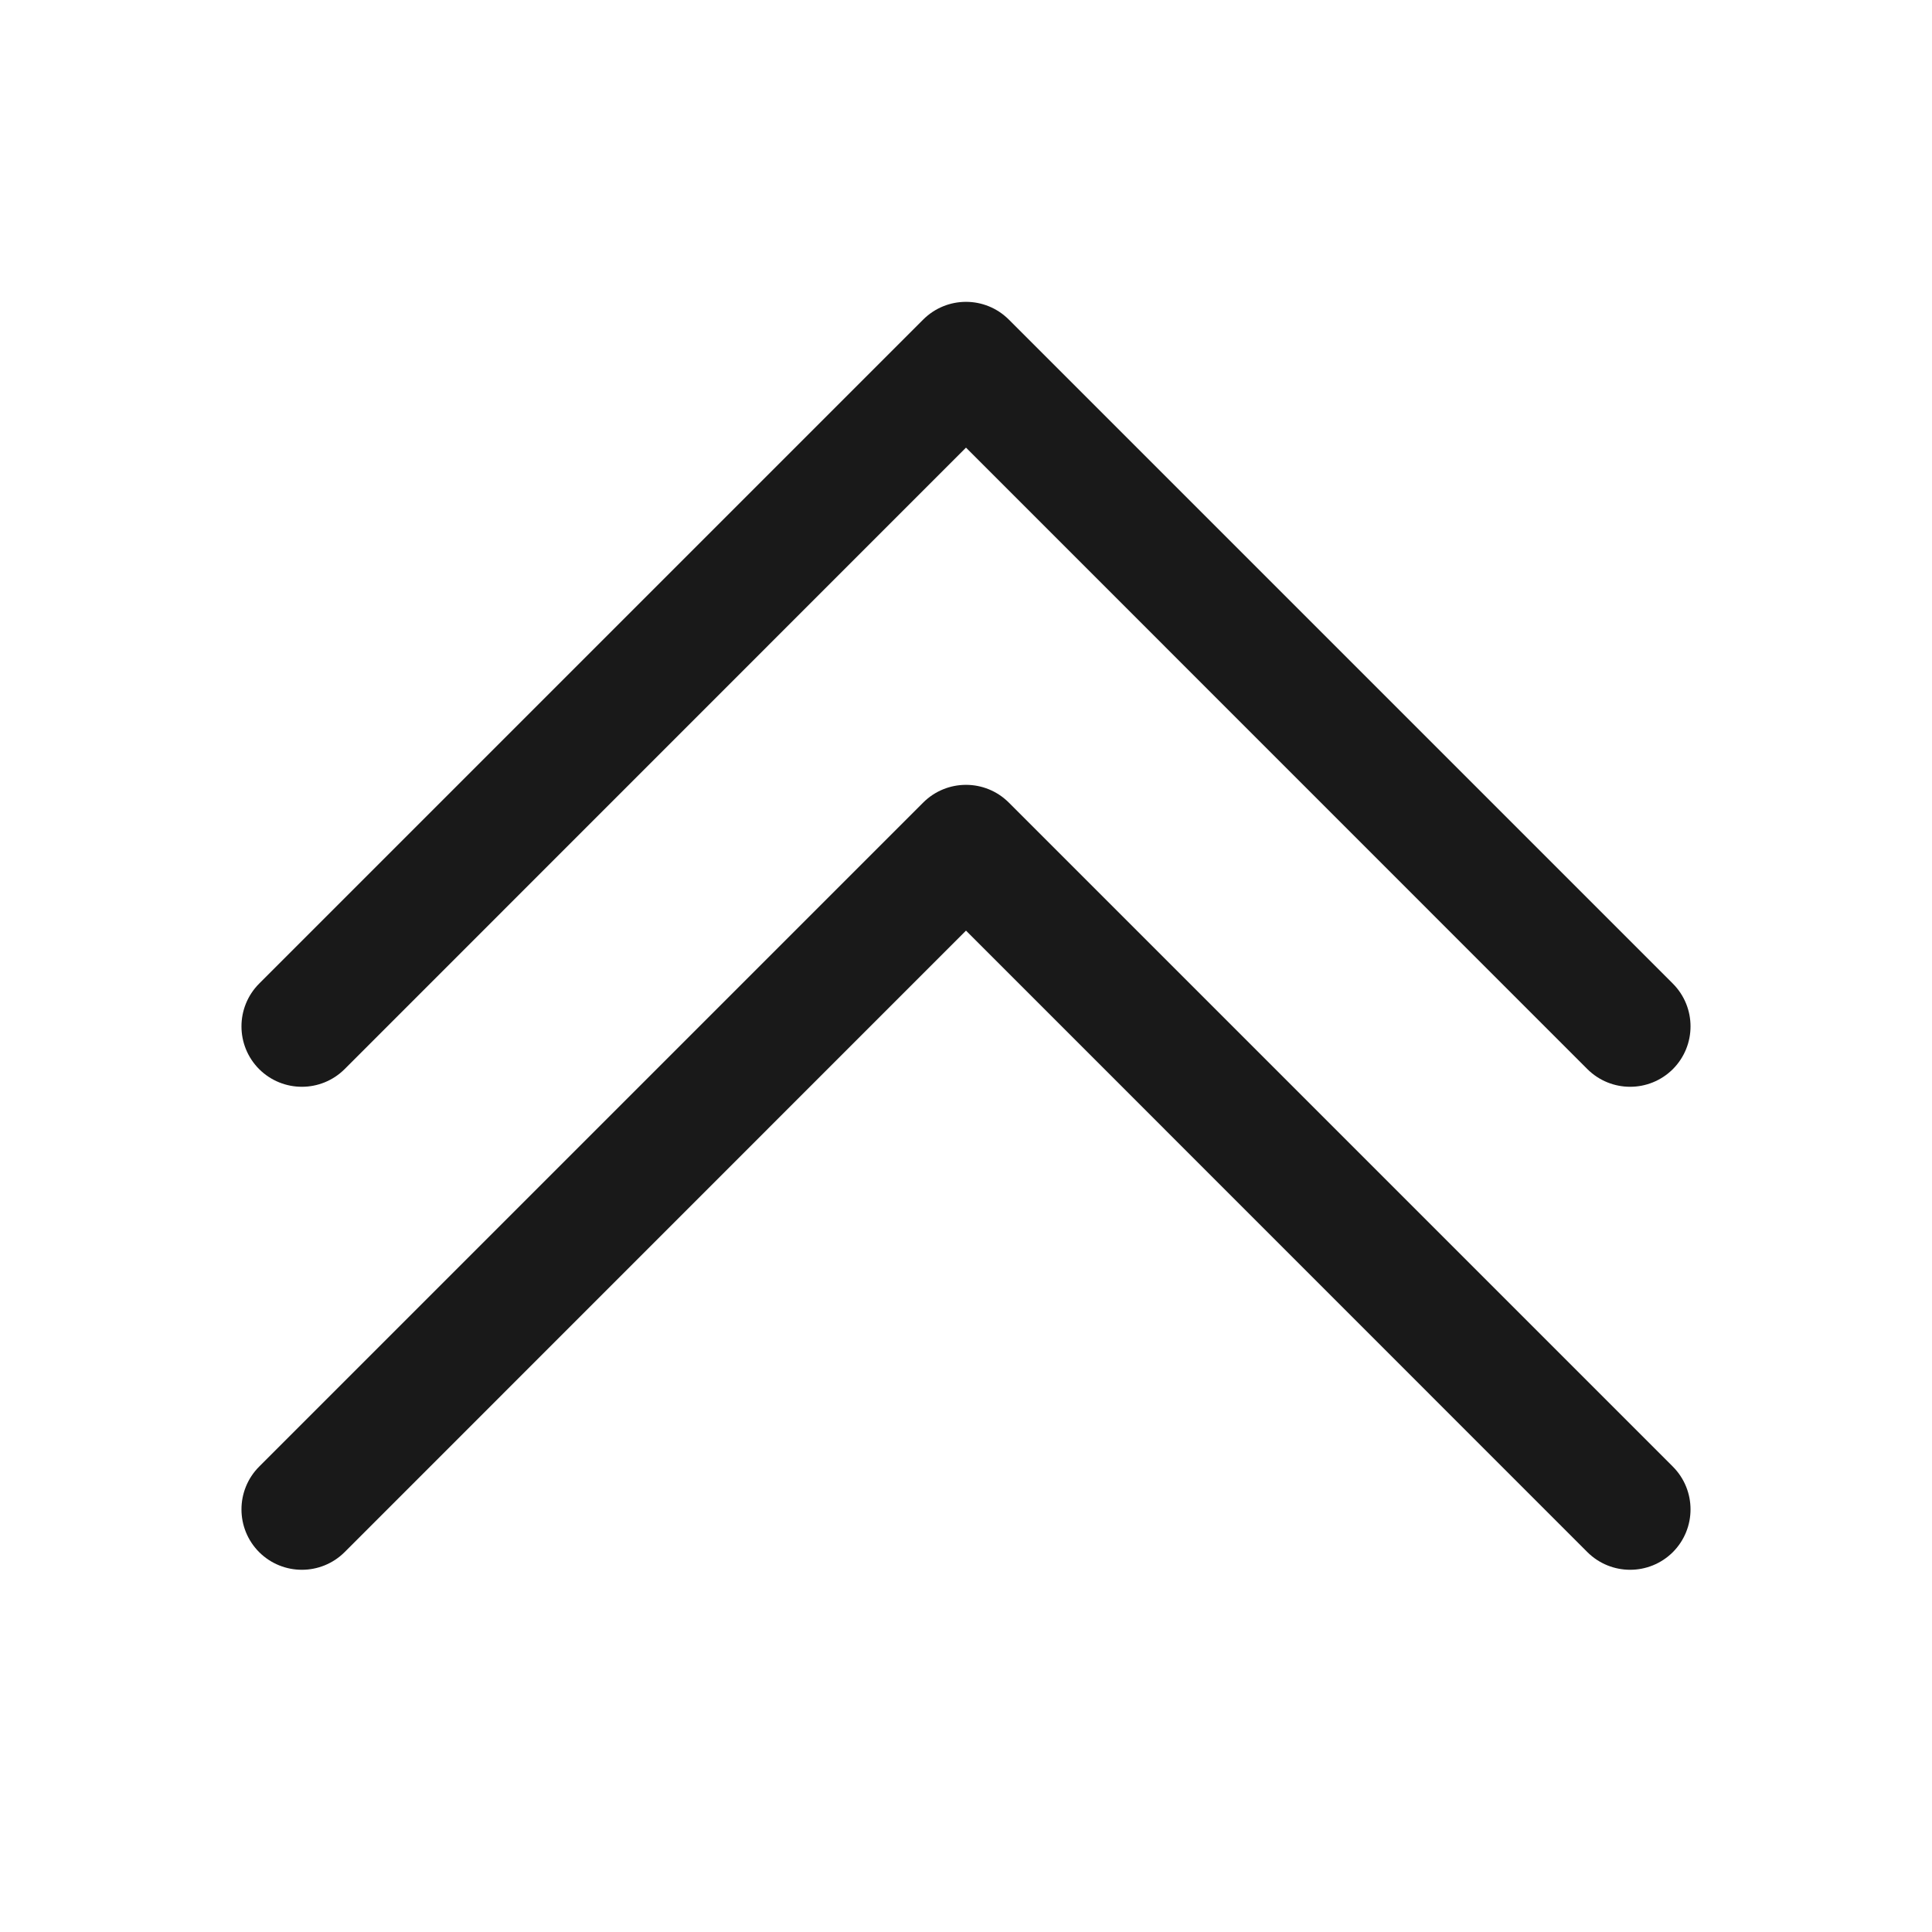 <svg width="16" height="16" viewBox="0 0 16 16" fill="none" xmlns="http://www.w3.org/2000/svg">
<g opacity="0.9">
<path fill-rule="evenodd" clip-rule="evenodd" d="M2.146 12.854C1.951 12.658 1.951 12.342 2.146 12.146L7.646 6.646C7.842 6.451 8.158 6.451 8.354 6.646L13.854 12.146C14.049 12.342 14.049 12.658 13.854 12.854C13.658 13.049 13.342 13.049 13.146 12.854L8 7.707L2.854 12.854C2.658 13.049 2.342 13.049 2.146 12.854Z" fill="black"/>
<path fill-rule="evenodd" clip-rule="evenodd" d="M2.146 8.854C1.951 8.658 1.951 8.342 2.146 8.146L7.646 2.646C7.842 2.451 8.158 2.451 8.354 2.646L13.854 8.146C14.049 8.342 14.049 8.658 13.854 8.854C13.658 9.049 13.342 9.049 13.146 8.854L8 3.707L2.854 8.854C2.658 9.049 2.342 9.049 2.146 8.854Z" fill="black"/>
</g>
</svg>
